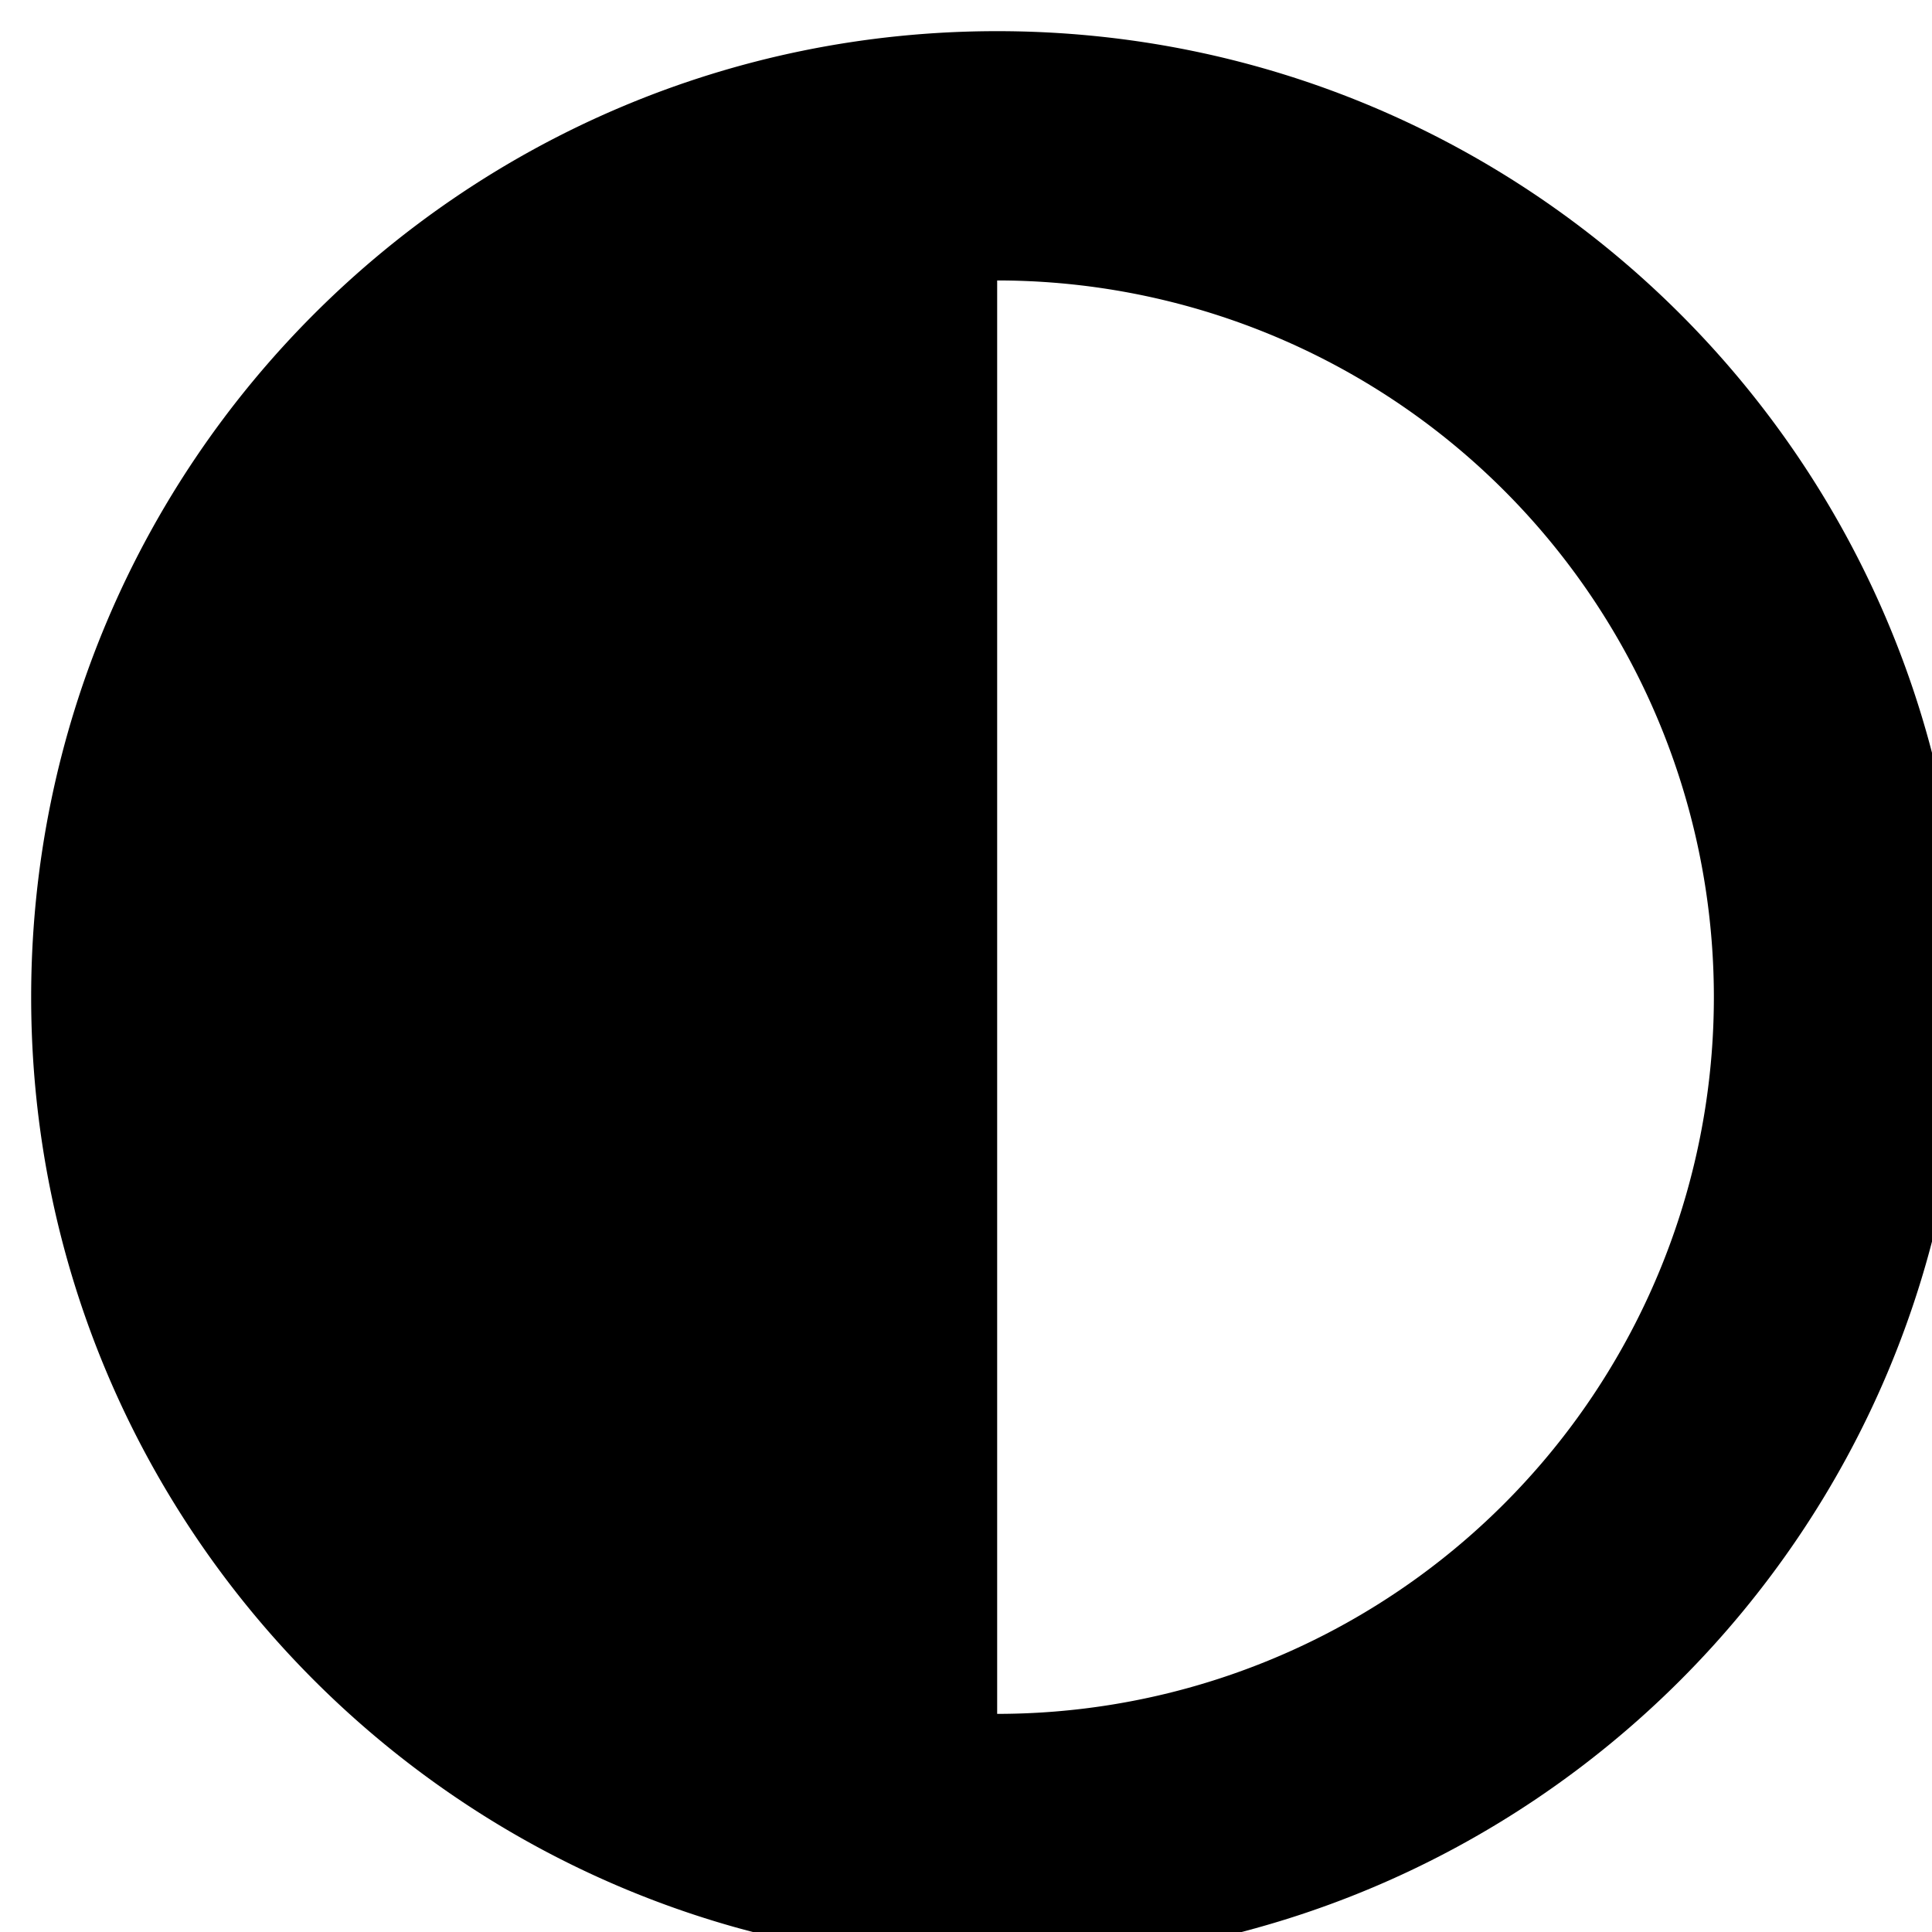 <svg width="100%" xmlns="http://www.w3.org/2000/svg" viewBox="0 0 496 496"><path fill="currentColor" d="M8,256C8,393,119,504,256,504S504,393,504,256,393,8,256,8,8,119,8,256ZM256,440V72a184,184,0,0,1,0,368Z"/></svg>